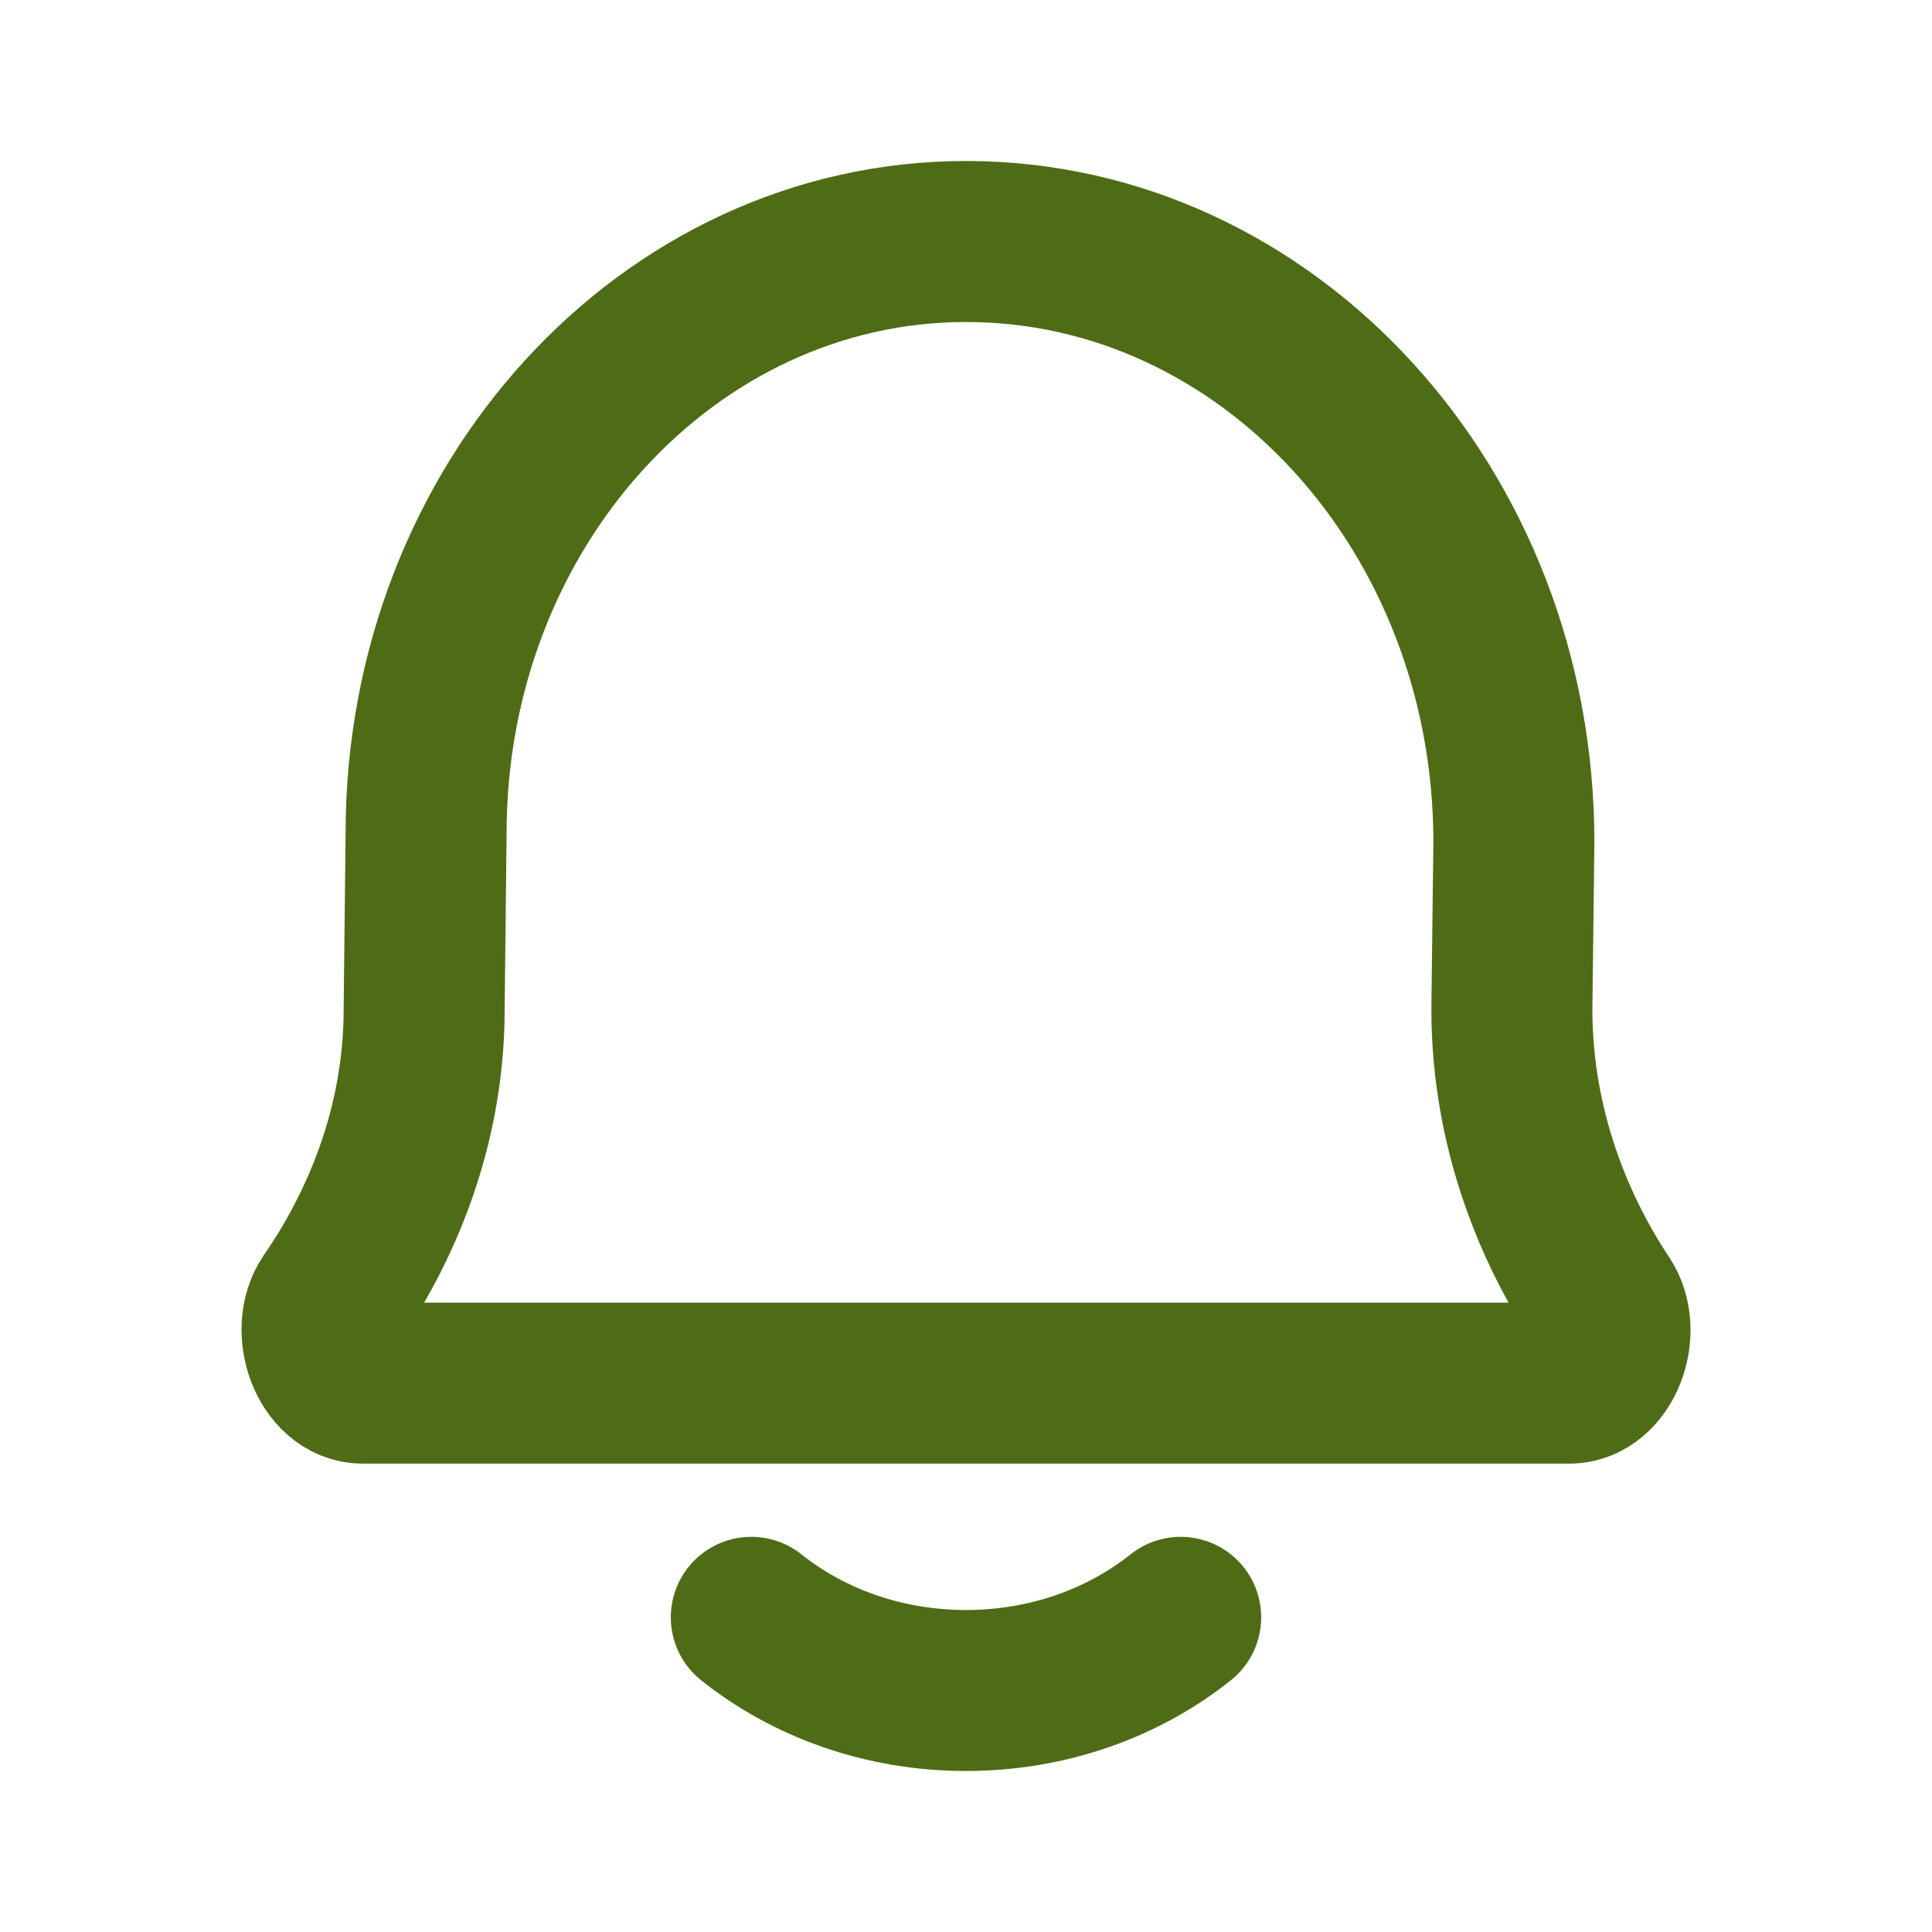 <svg width="24" height="24" viewBox="0 0 24 24" fill="none" xmlns="http://www.w3.org/2000/svg">
<path d="M9.333 20.091C10.041 20.656 10.976 21 12 21C13.024 21 13.959 20.656 14.667 20.091M4.508 17.182C4.086 17.182 3.851 16.519 4.106 16.151C4.697 15.297 5.269 14.045 5.269 12.537L5.293 10.352C5.293 6.291 8.296 3 12 3C15.759 3 18.806 6.34 18.806 10.46L18.781 12.537C18.781 14.056 19.333 15.315 19.901 16.169C20.146 16.538 19.91 17.182 19.493 17.182H4.508Z" stroke="#4E6C16" stroke-width="2" stroke-linecap="round" stroke-linejoin="round"/>
</svg>
